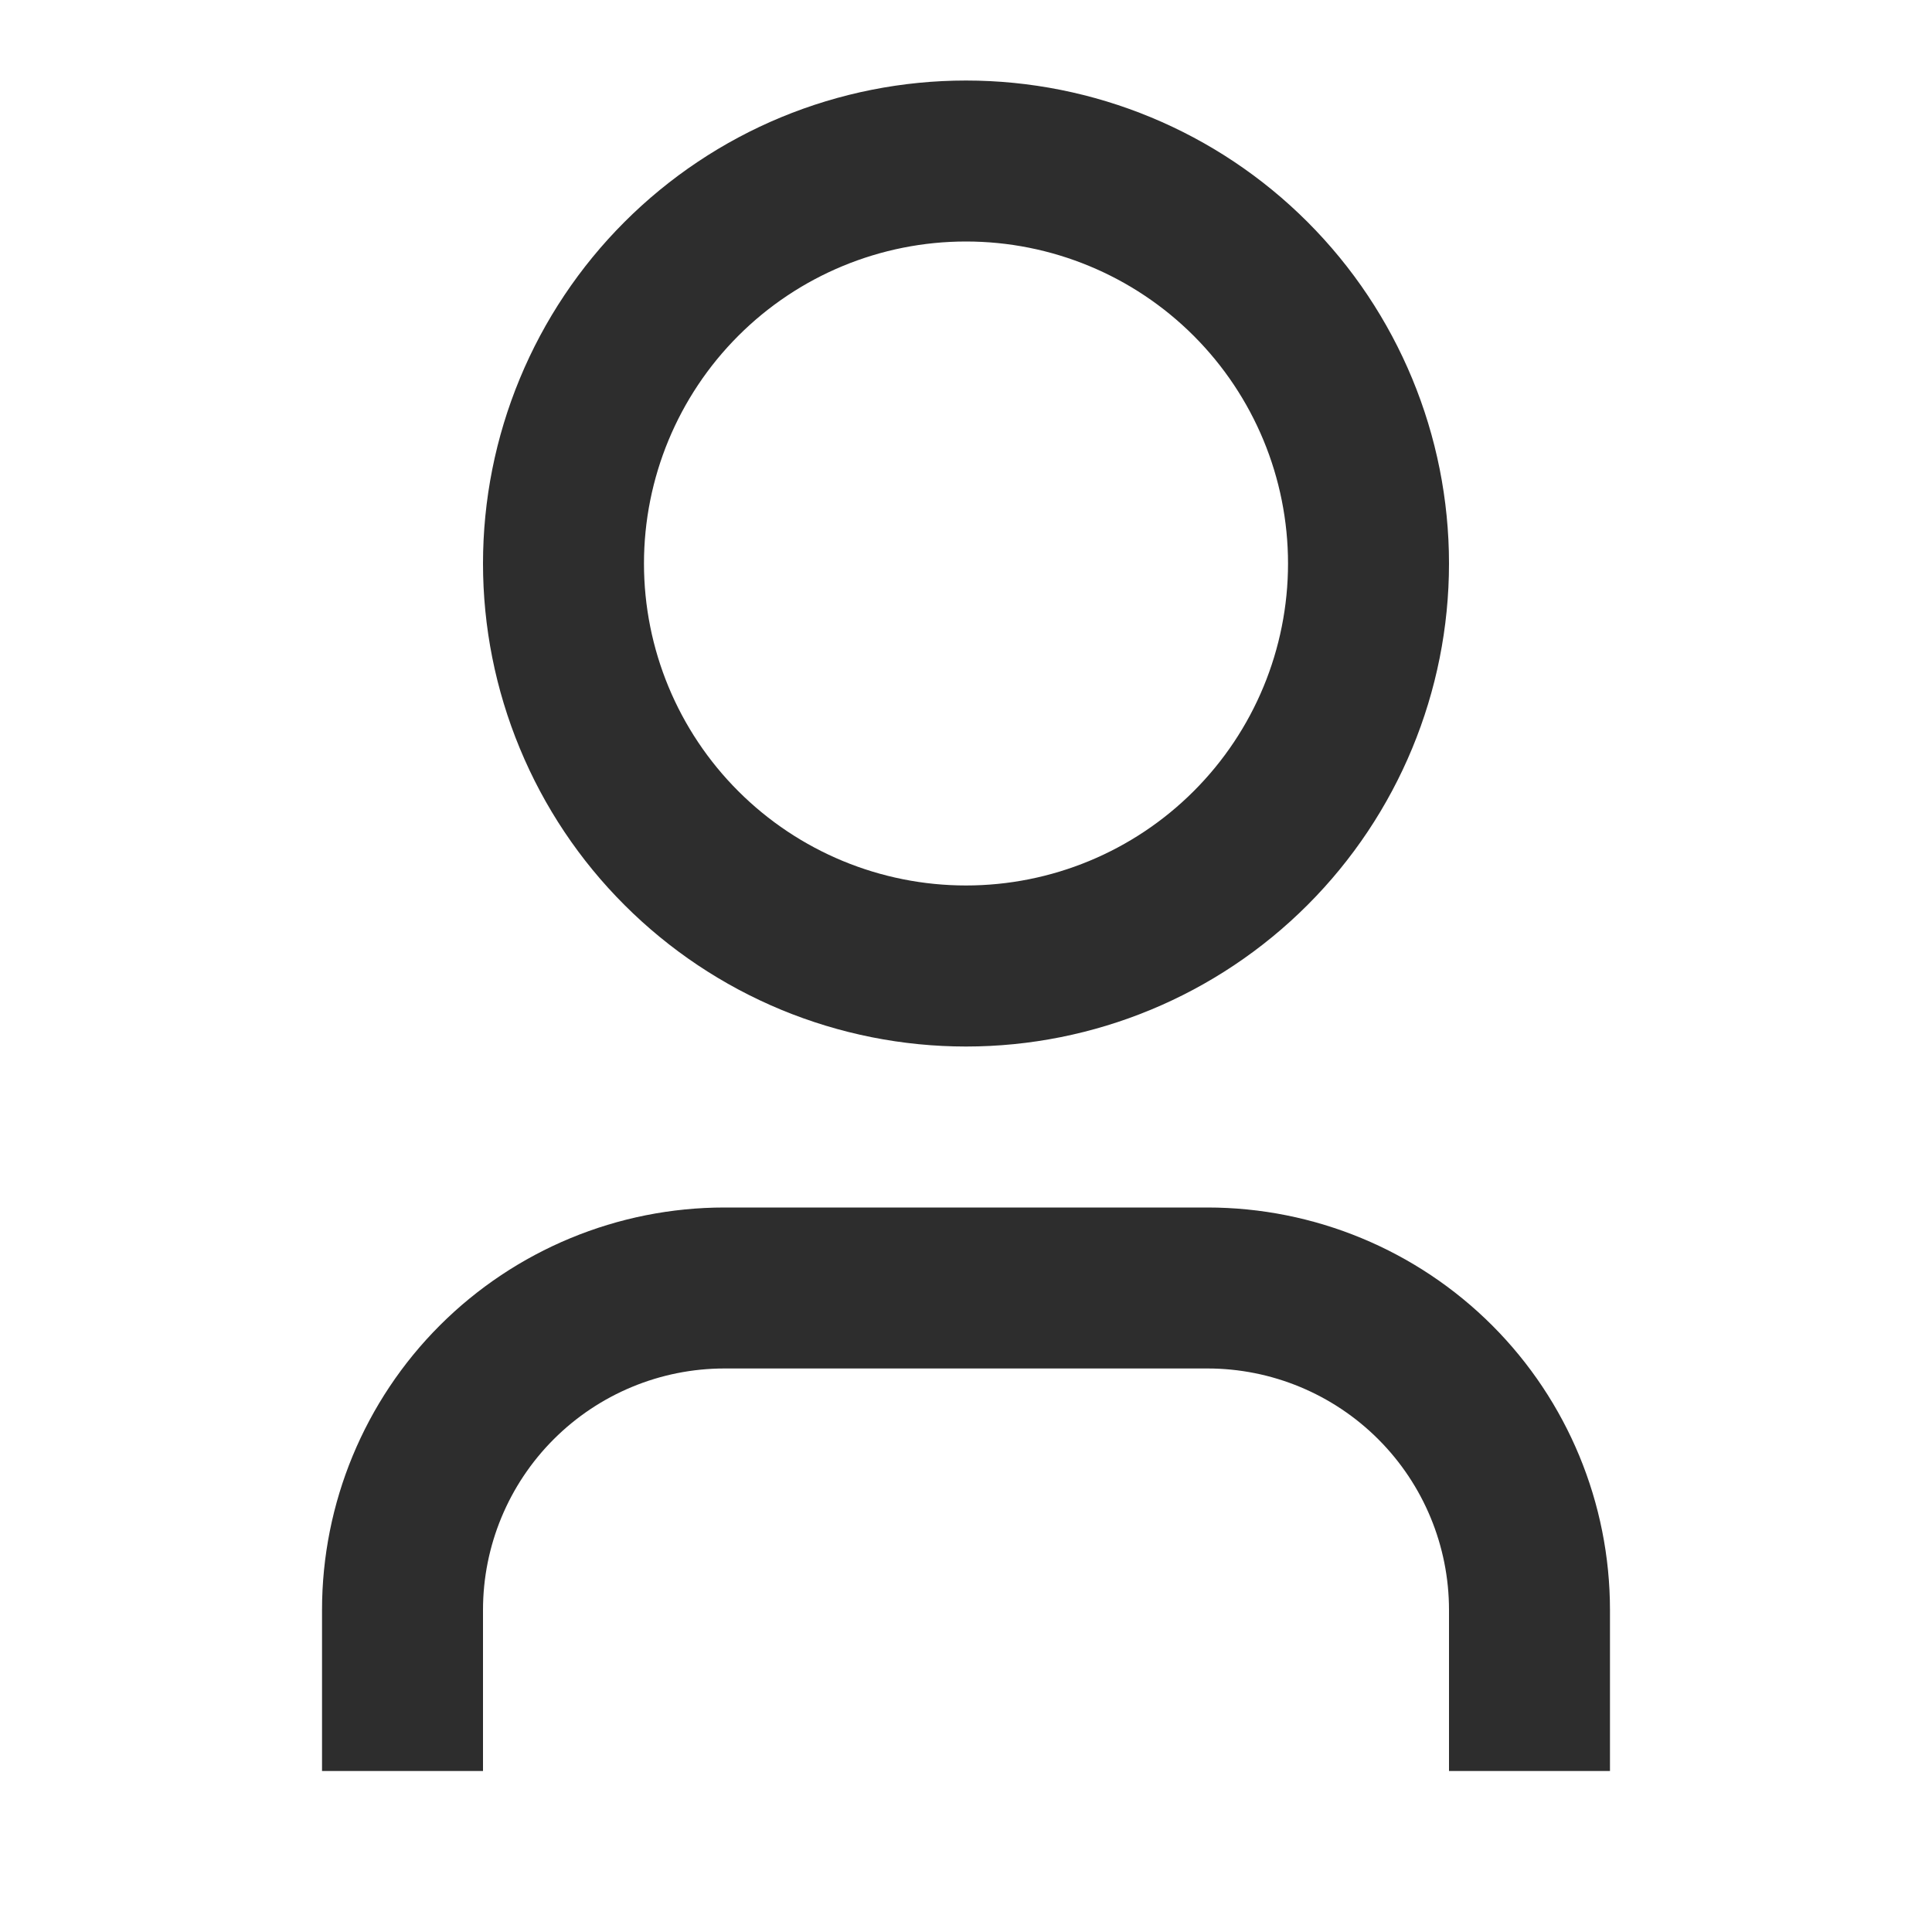 <svg width="25" height="25" viewBox="0 0 25 25" fill="none" xmlns="http://www.w3.org/2000/svg">
<path d="M20.833 22.917H18.75V20.833C18.75 20.005 18.421 19.21 17.835 18.624C17.249 18.038 16.454 17.708 15.625 17.708H9.375C8.546 17.708 7.751 18.038 7.165 18.624C6.579 19.21 6.25 20.005 6.25 20.833V22.917H4.167V20.833C4.167 19.452 4.715 18.127 5.692 17.15C6.669 16.174 7.994 15.625 9.375 15.625H15.625C17.006 15.625 18.331 16.174 19.308 17.15C20.285 18.127 20.833 19.452 20.833 20.833V22.917ZM12.5 13.542C11.679 13.542 10.867 13.38 10.108 13.066C9.35 12.752 8.661 12.291 8.081 11.711C7.5 11.131 7.04 10.442 6.726 9.683C6.412 8.925 6.25 8.112 6.25 7.292C6.25 6.471 6.412 5.658 6.726 4.9C7.04 4.142 7.5 3.453 8.081 2.872C8.661 2.292 9.35 1.831 10.108 1.517C10.867 1.203 11.679 1.042 12.5 1.042C14.158 1.042 15.747 1.7 16.919 2.872C18.091 4.044 18.75 5.634 18.75 7.292C18.75 8.949 18.091 10.539 16.919 11.711C15.747 12.883 14.158 13.542 12.5 13.542ZM12.5 11.458C13.605 11.458 14.665 11.019 15.446 10.238C16.228 9.457 16.667 8.397 16.667 7.292C16.667 6.187 16.228 5.127 15.446 4.345C14.665 3.564 13.605 3.125 12.5 3.125C11.395 3.125 10.335 3.564 9.554 4.345C8.772 5.127 8.333 6.187 8.333 7.292C8.333 8.397 8.772 9.457 9.554 10.238C10.335 11.019 11.395 11.458 12.5 11.458Z" fill="#2D2D2D"/>
</svg>
